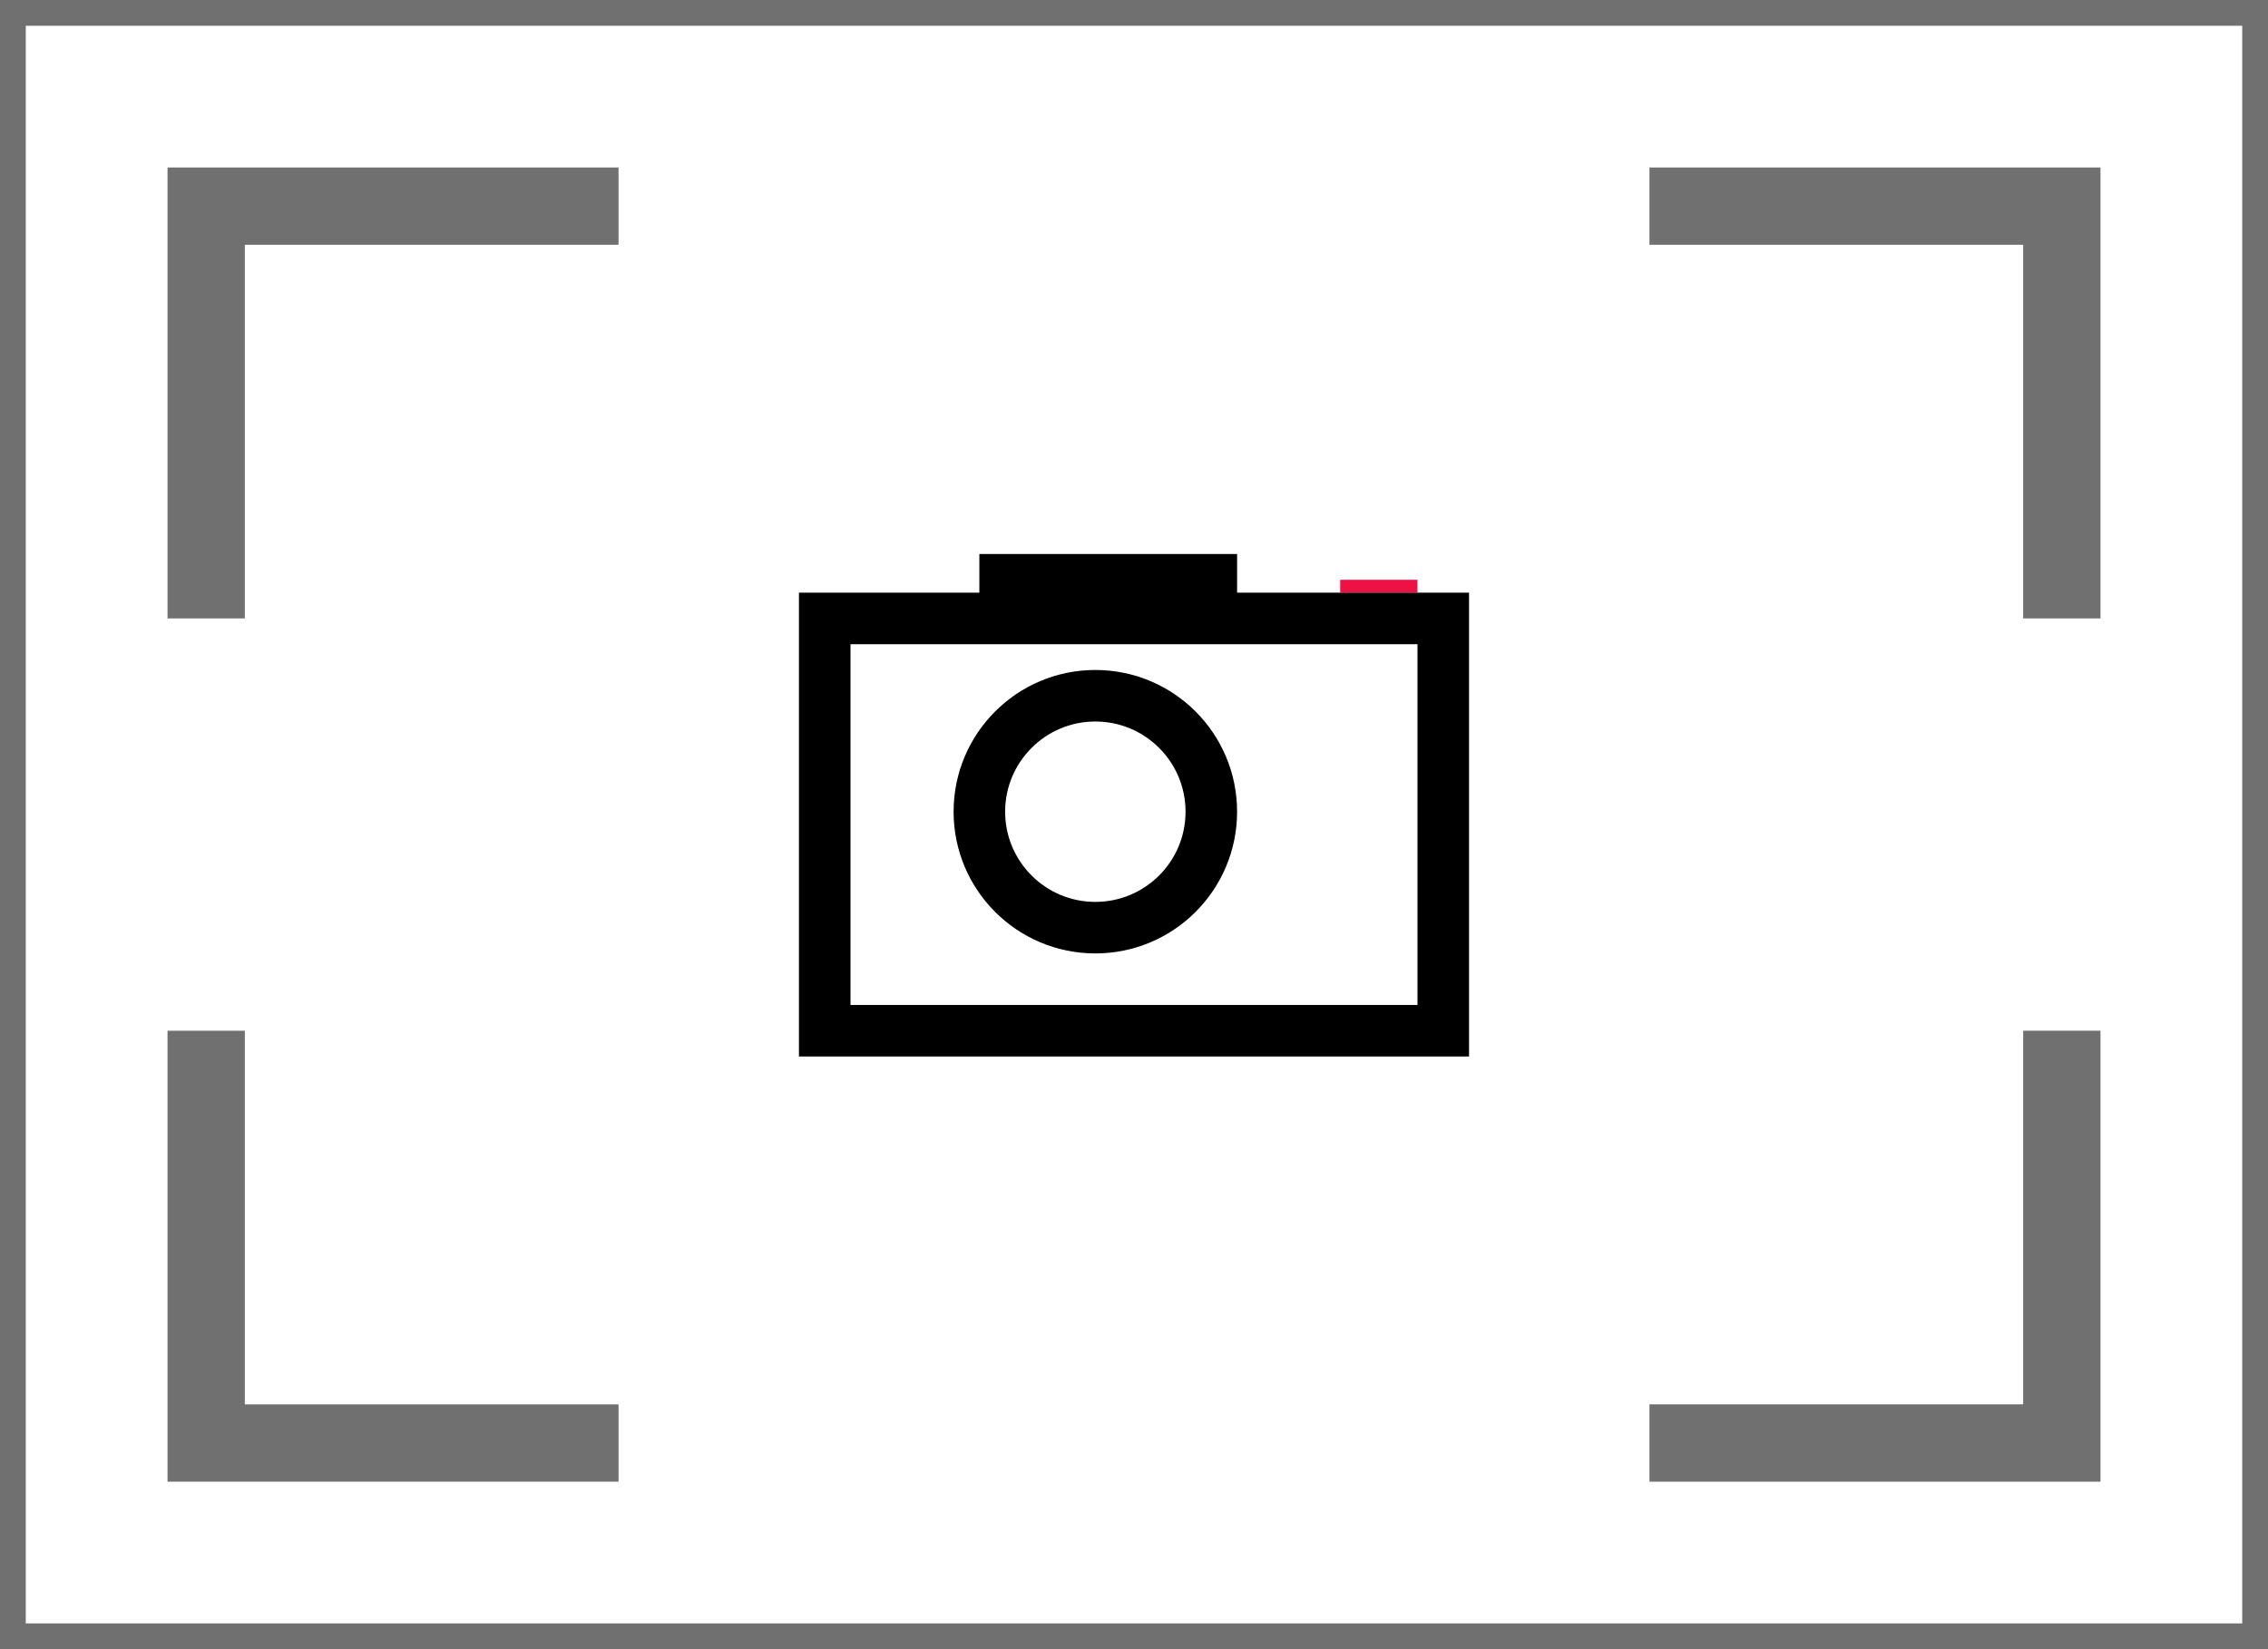 <svg xmlns="http://www.w3.org/2000/svg" width="88" height="64" viewBox="0 0 88 64">
  <g id="Group_10" data-name="Group 10" transform="translate(-32 -40)">
    <g id="Rectangle_192" data-name="Rectangle 192" transform="translate(32 40)" fill="#fff" stroke="#707070" stroke-width="1">
      <rect width="88" height="64" stroke="none"/>
      <rect x="0.5" y="0.5" width="87" height="63" fill="none"/>
    </g>
    <line id="Line_97" data-name="Line 97" x2="3" transform="translate(84 63)" fill="none" stroke="#ed1144" stroke-width="1"/>
    <g id="Rectangle_191" data-name="Rectangle 191" transform="translate(63 63)" fill="#fff" stroke="#000" stroke-width="2">
      <rect width="26" height="18" stroke="none"/>
      <rect x="1" y="1" width="24" height="16" fill="none"/>
    </g>
    <g id="Ellipse_43" data-name="Ellipse 43" transform="translate(69 66)" fill="#fff" stroke="#000" stroke-width="2">
      <circle cx="5.5" cy="5.5" r="5.5" stroke="none"/>
      <circle cx="5.5" cy="5.5" r="4.5" fill="none"/>
    </g>
    <line id="Line_96" data-name="Line 96" x2="10" transform="translate(70 62.5)" fill="none" stroke="#000" stroke-width="2"/>
    <path id="Path_1166" data-name="Path 1166" d="M4108,3831v16h16" transform="translate(-4068 -3751)" fill="none" stroke="#707070" stroke-width="3"/>
    <path id="Path_1167" data-name="Path 1167" d="M4108,3831v16h16" transform="translate(-3735 4204) rotate(-90)" fill="none" stroke="#707070" stroke-width="3"/>
    <path id="Path_1168" data-name="Path 1168" d="M4108,3831v16h16" transform="translate(3887 -4060) rotate(90)" fill="none" stroke="#707070" stroke-width="3"/>
    <path id="Path_1169" data-name="Path 1169" d="M4108,3831v16h16" transform="translate(4220 3895) rotate(180)" fill="none" stroke="#707070" stroke-width="3"/>
  </g>
</svg>
